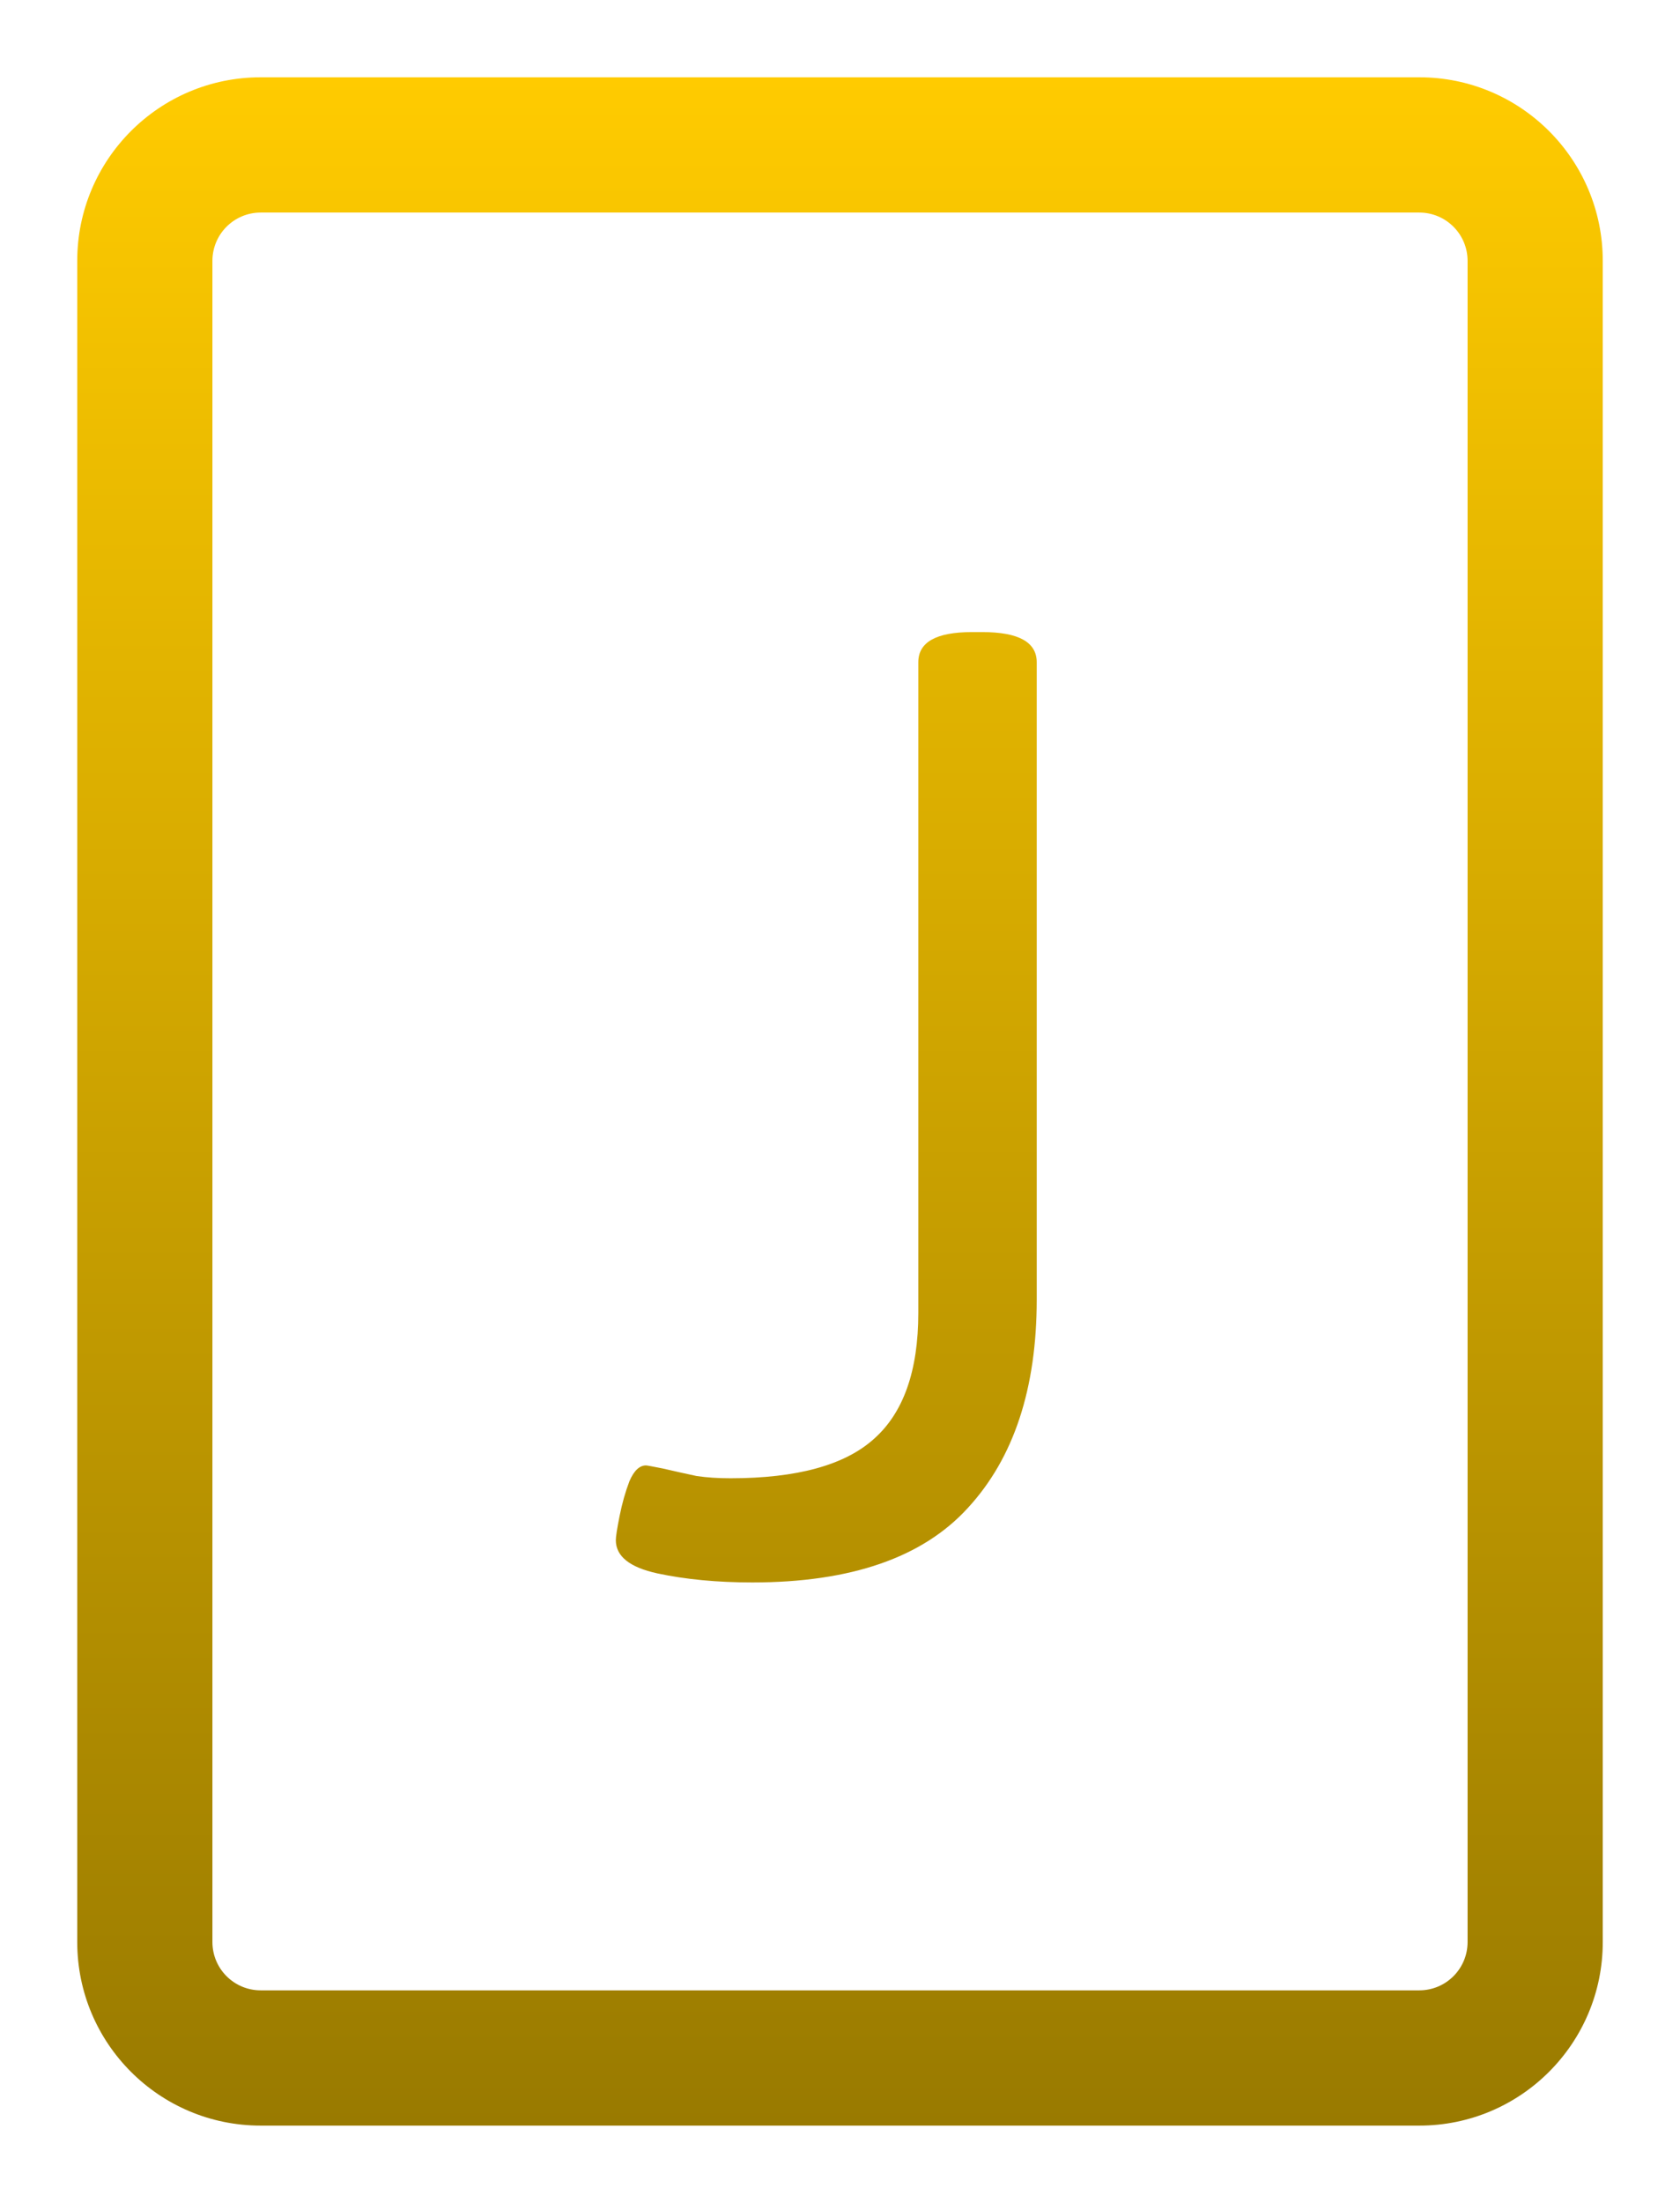 <svg width="87" height="114" viewBox="0 0 87 114" fill="none" xmlns="http://www.w3.org/2000/svg">
<g filter="url(#filter0_d_6_81)">
<path fill-rule="evenodd" clip-rule="evenodd" d="M13.5 0C8.253 0 4 4.253 4 9.5V96.5C4 101.747 8.253 106 13.5 106H73.5C78.747 106 83 101.747 83 96.5V9.5C83 4.253 78.747 0 73.5 0H13.5ZM11 9.5C11 8.119 12.119 7 13.5 7H73.5C74.881 7 76 8.119 76 9.5V96.5C76 97.881 74.881 99 73.5 99H13.5C12.119 99 11 97.881 11 96.5V9.5ZM34.039 77.422C35.497 77.734 37.138 77.891 38.961 77.891C44.065 77.891 47.789 76.602 50.133 74.023C52.503 71.445 53.688 67.852 53.688 63.242V30.273C53.688 29.232 52.75 28.711 50.875 28.711H50.328C48.479 28.711 47.555 29.232 47.555 30.273V63.945C47.555 66.94 46.786 69.115 45.25 70.469C43.74 71.823 41.266 72.5 37.828 72.5C37.177 72.5 36.591 72.461 36.07 72.383C35.575 72.279 34.99 72.148 34.312 71.992C33.792 71.888 33.505 71.836 33.453 71.836C33.115 71.836 32.828 72.109 32.594 72.656C32.385 73.203 32.216 73.802 32.086 74.453C31.956 75.104 31.891 75.521 31.891 75.703C31.891 76.537 32.607 77.109 34.039 77.422Z" fill="url(#paint0_linear_6_81)"/>
</g>
<defs>
<filter id="filter0_d_6_81" x="0" y="0" width="87" height="114" filterUnits="userSpaceOnUse" color-interpolation-filters="sRGB">
<feFlood flood-opacity="0" result="BackgroundImageFix"/>
<feColorMatrix in="SourceAlpha" type="matrix" values="0 0 0 0 0 0 0 0 0 0 0 0 0 0 0 0 0 0 127 0" result="hardAlpha"/>
<feOffset dy="4"/>
<feGaussianBlur stdDeviation="2"/>
<feComposite in2="hardAlpha" operator="out"/>
<feColorMatrix type="matrix" values="0 0 0 0 0 0 0 0 0 0 0 0 0 0 0 0 0 0 0.25 0"/>
<feBlend mode="normal" in2="BackgroundImageFix" result="effect1_dropShadow_6_81"/>
<feBlend mode="normal" in="SourceGraphic" in2="effect1_dropShadow_6_81" result="shape"/>
</filter>
<linearGradient id="paint0_linear_6_81" x1="43.5" y1="0" x2="43.5" y2="106" gradientUnits="userSpaceOnUse">
<stop stop-color="#FFCB00"/>
<stop offset="1" stop-color="#997A00"/>
</linearGradient>
</defs>
</svg>
